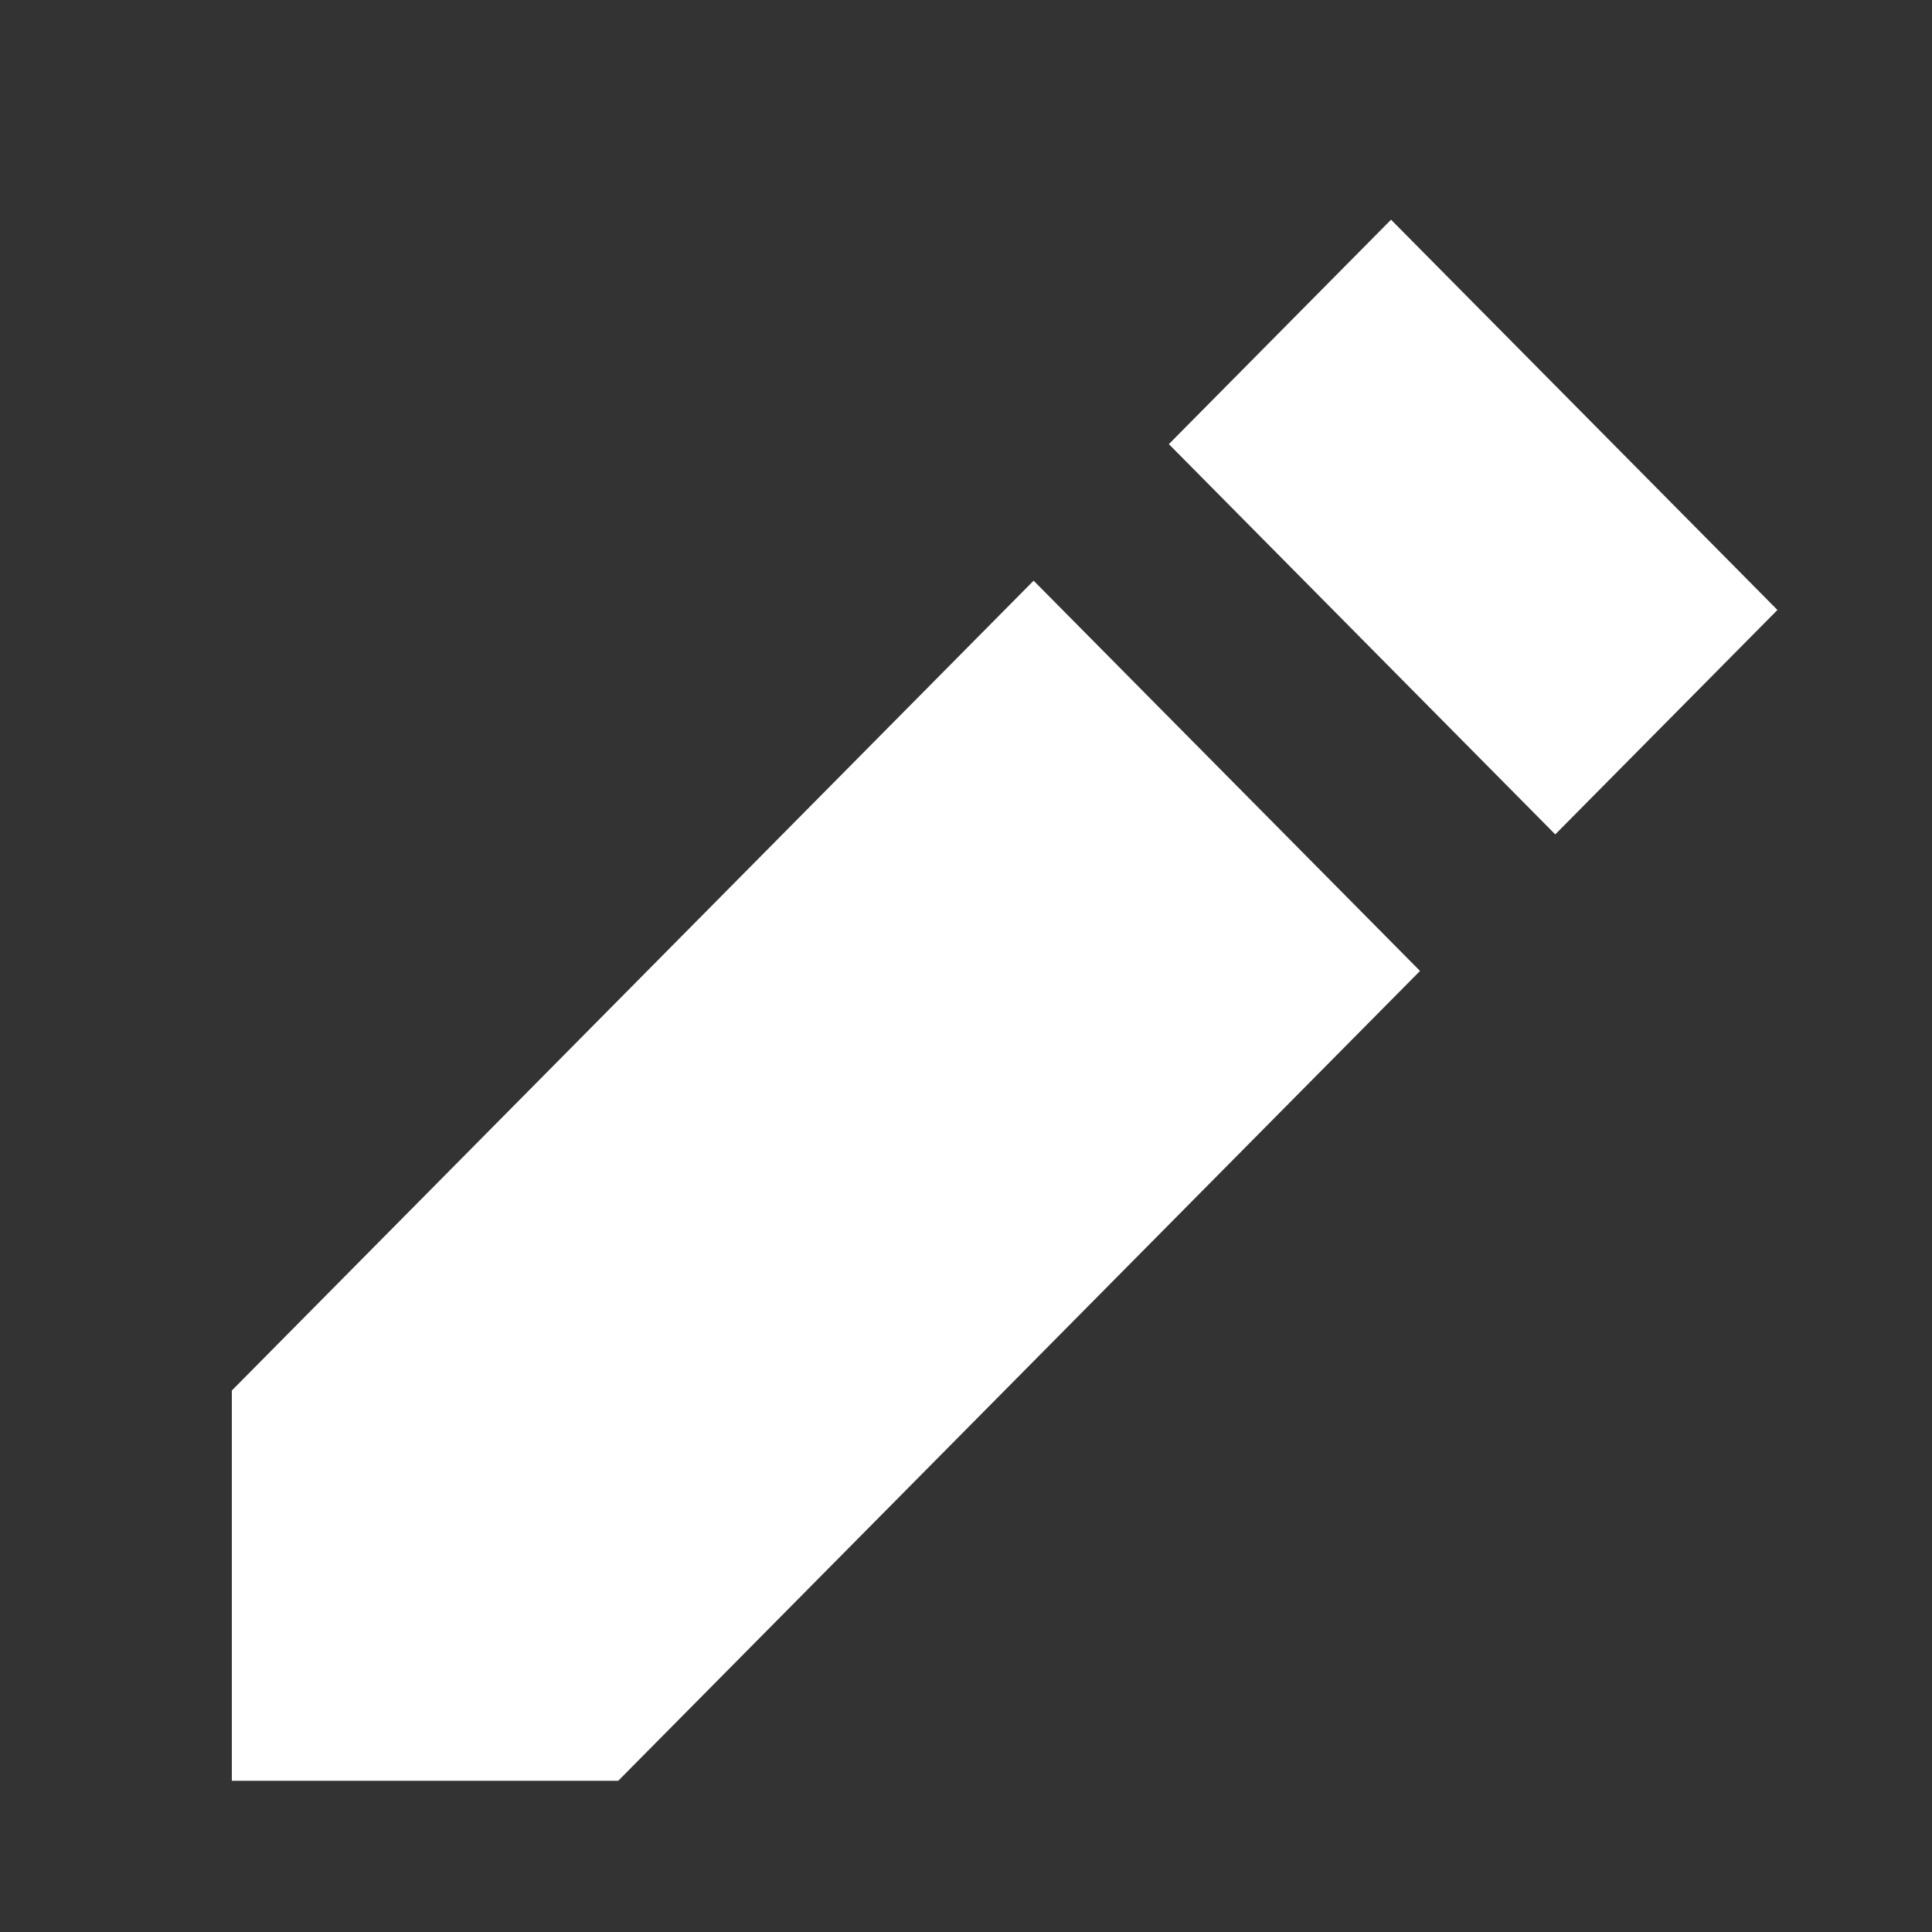 <svg width="25" height="25" viewBox="0 0 25 25" fill="none" xmlns="http://www.w3.org/2000/svg">
<rect x="0" y="0" width="25" height="25" fill="#333333" stroke="none"/>
<path fill-rule="evenodd" clip-rule="evenodd" d="M18 2.843L15.125 5.747L20.125 10.797L23 7.893L18 2.843ZM18.375 12.564L13.375 7.514L3 17.993V23.043H8L18.375 12.564Z" fill="white"/>
</svg>
